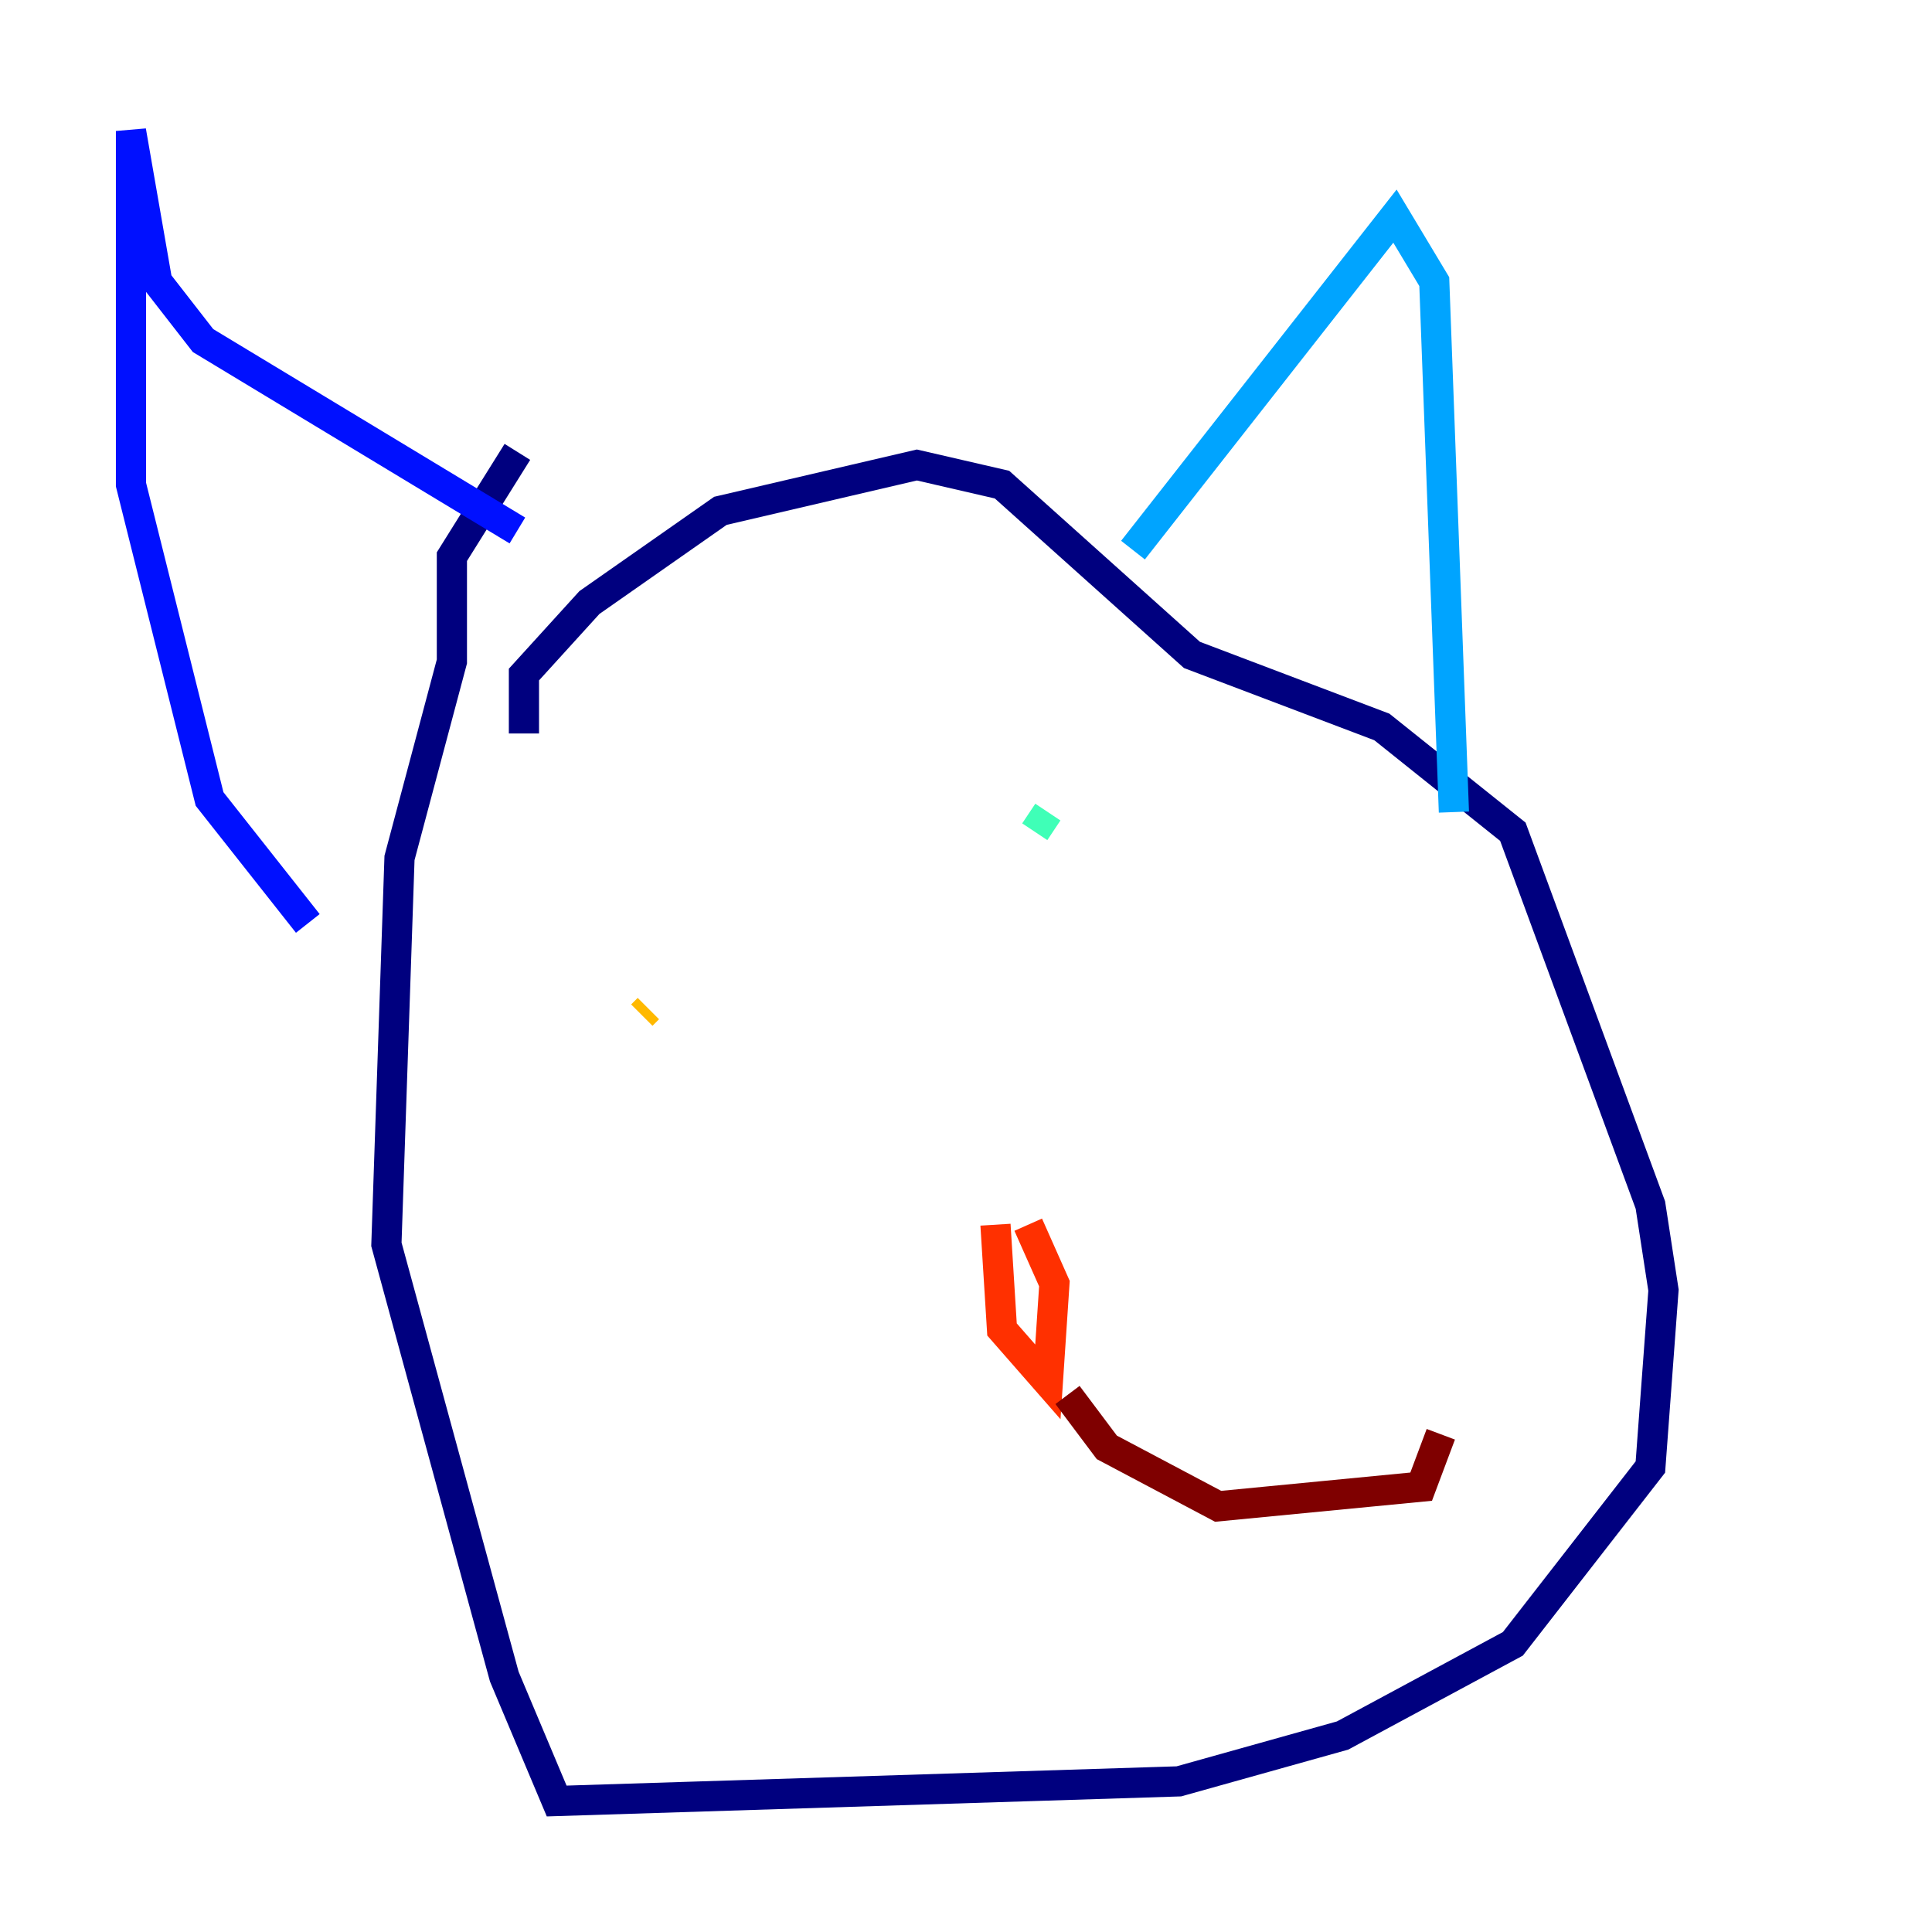 <?xml version="1.0" encoding="utf-8" ?>
<svg baseProfile="tiny" height="128" version="1.2" viewBox="0,0,128,128" width="128" xmlns="http://www.w3.org/2000/svg" xmlns:ev="http://www.w3.org/2001/xml-events" xmlns:xlink="http://www.w3.org/1999/xlink"><defs /><polyline fill="none" points="34.712,48.597 34.712,44.691 39.051,39.919 47.729,33.844 60.746,30.807 66.386,32.108 78.969,43.39 91.552,48.163 100.231,55.105 109.342,79.837 110.21,85.478 109.342,97.193 100.231,108.909 88.949,114.983 78.102,118.02 36.881,119.322 33.41,111.078 25.6,82.441 26.468,56.841 29.939,43.824 29.939,36.881 34.278,29.939" stroke="#00007f" stroke-width="2" /><polyline fill="none" points="34.278,35.146 13.451,22.563 10.414,18.658 8.678,8.678 8.678,32.108 13.885,52.936 20.393,61.18" stroke="#0010ff" stroke-width="2" /><polyline fill="none" points="75.064,36.447 92.42,14.319 95.024,18.658 96.325,53.803" stroke="#00a4ff" stroke-width="2" /><polyline fill="none" points="68.556,55.105 69.424,53.803" stroke="#3fffb7" stroke-width="2" /><polyline fill="none" points="40.786,71.593 40.786,71.593" stroke="#b7ff3f" stroke-width="2" /><polyline fill="none" points="42.522,67.254 42.956,66.82" stroke="#ffb900" stroke-width="2" /><polyline fill="none" points="68.122,81.139 69.858,85.044 69.424,91.552 66.386,88.081 65.953,81.139" stroke="#ff3000" stroke-width="2" /><polyline fill="none" points="70.725,92.42 73.329,95.891 80.705,99.797 94.156,98.495 95.458,95.024" stroke="#7f0000" stroke-width="2" /></svg>